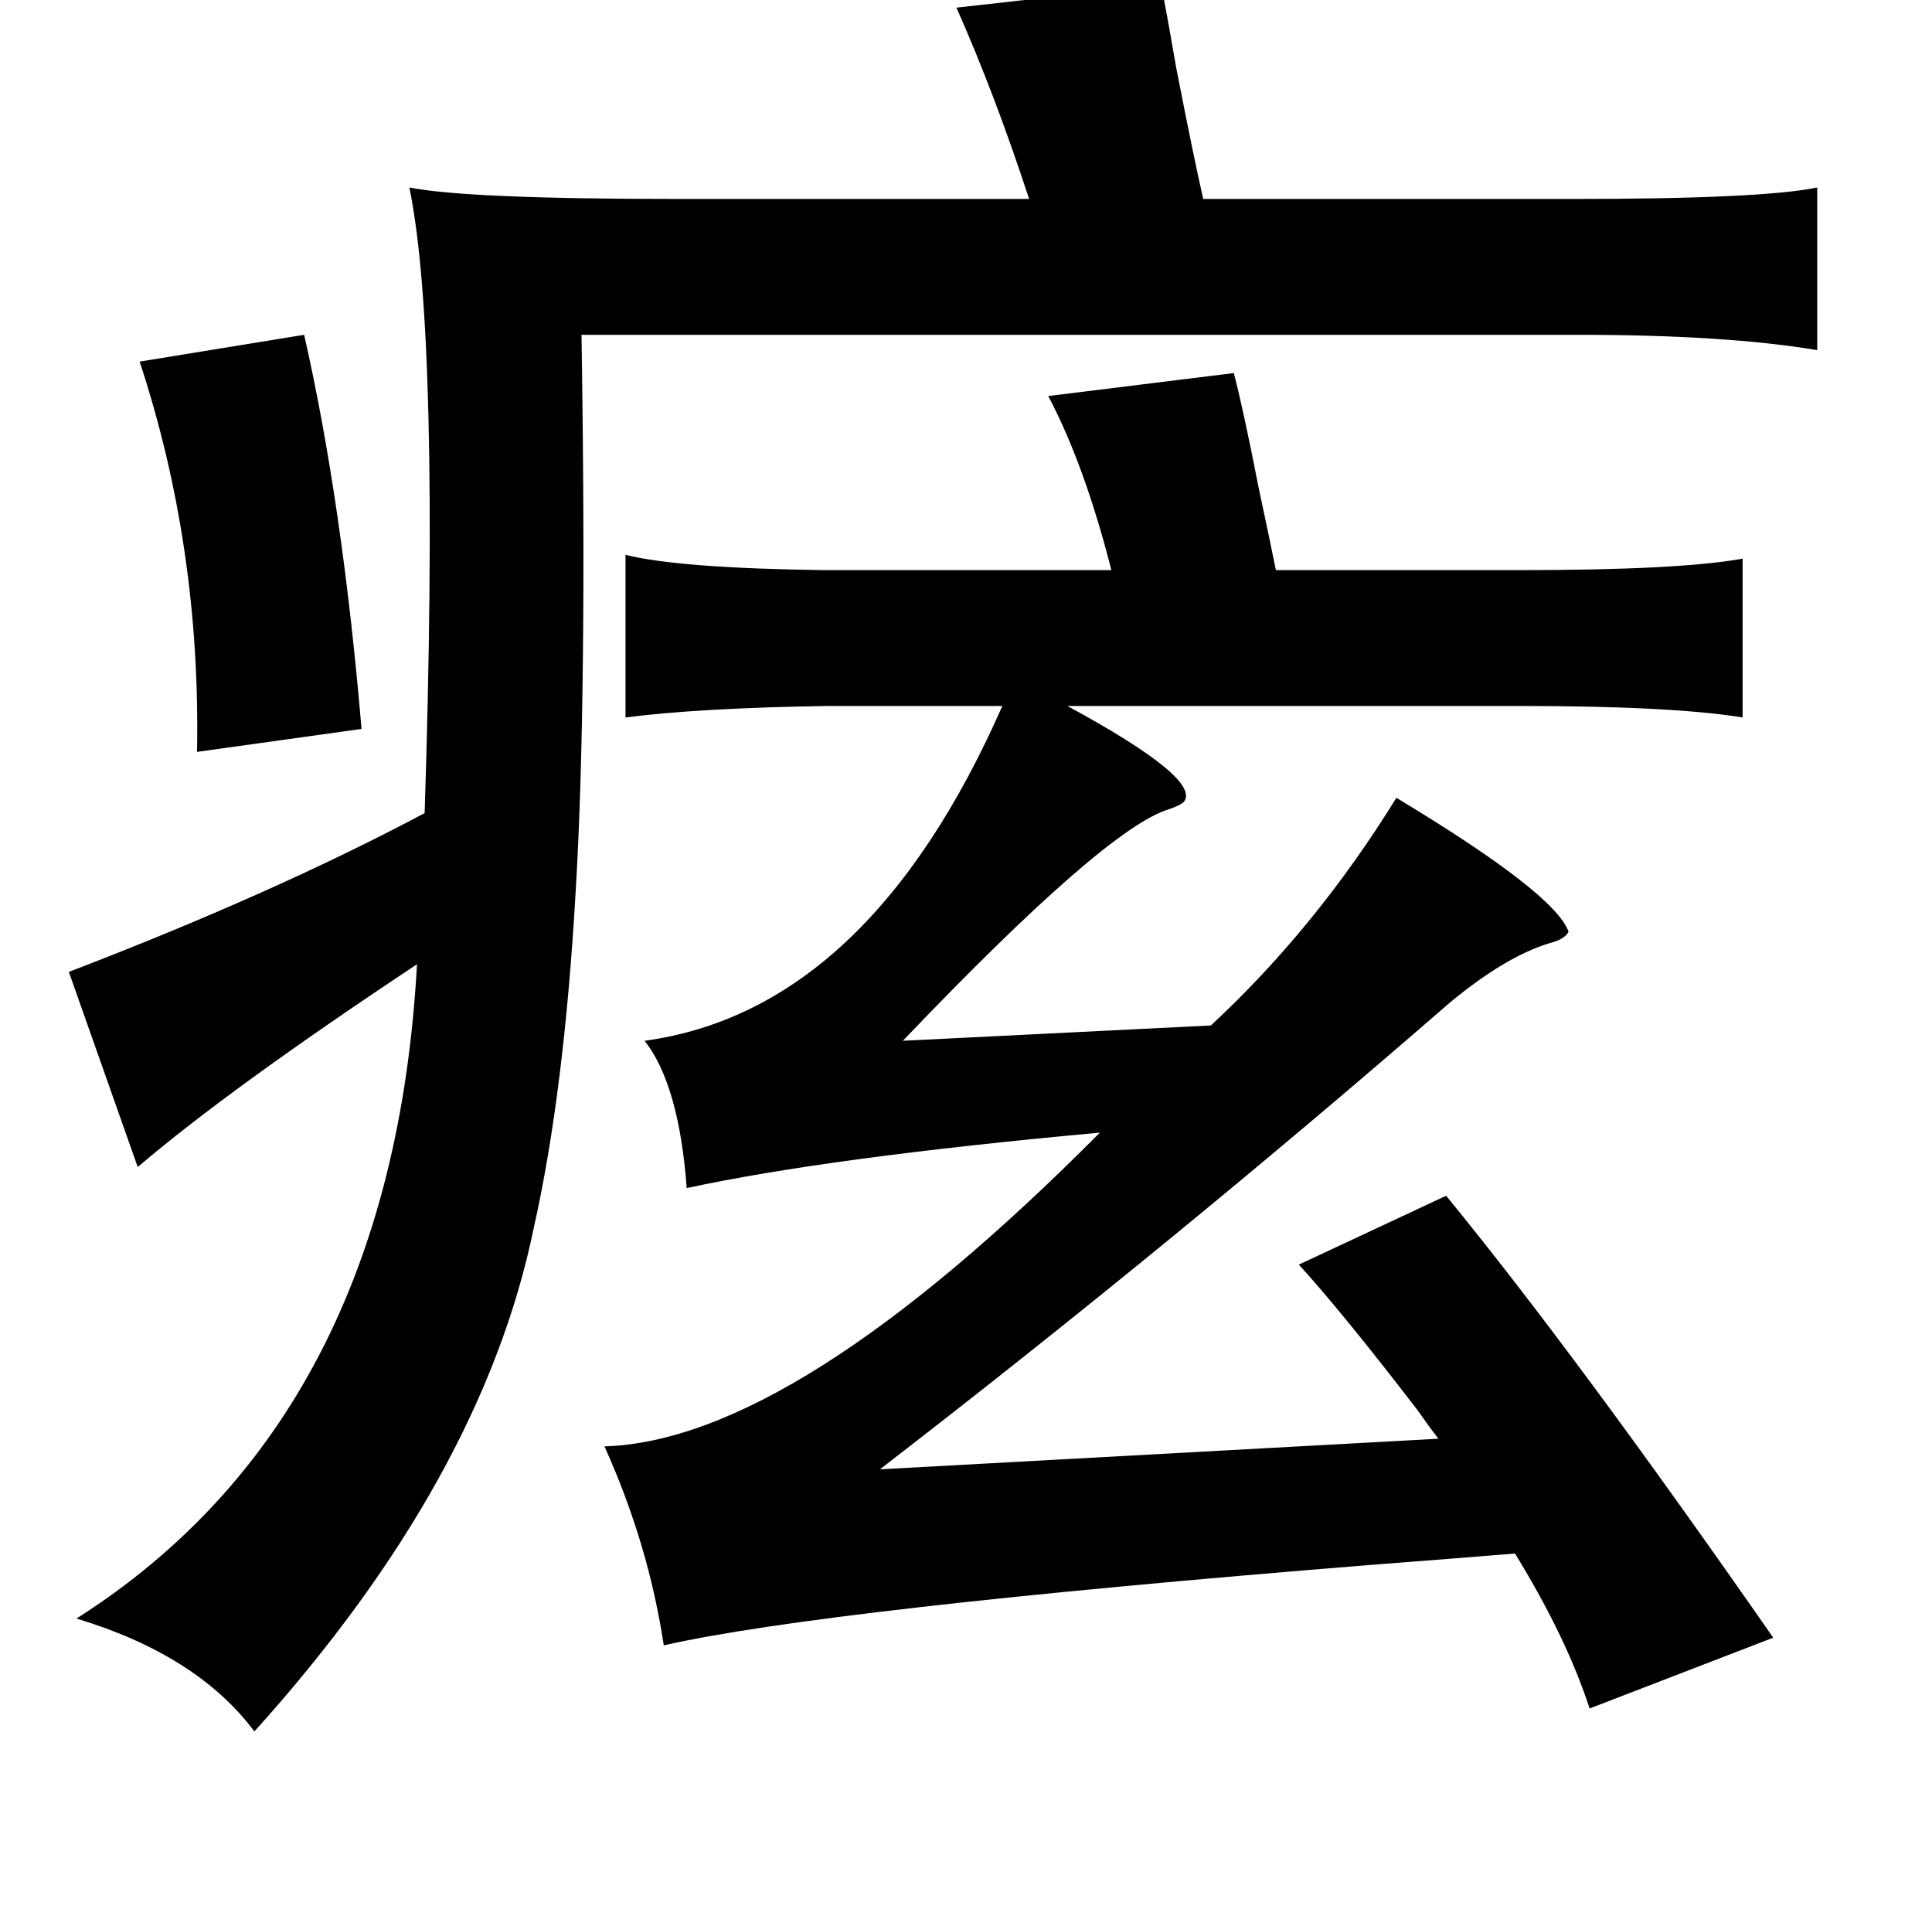 <?xml version="1.0" standalone="no"?>
<!DOCTYPE svg PUBLIC "-//W3C//DTD SVG 1.1//EN" "http://www.w3.org/Graphics/SVG/1.1/DTD/svg11.dtd" >
<svg xmlns="http://www.w3.org/2000/svg" xmlns:xlink="http://www.w3.org/1999/xlink" version="1.1" viewBox="-10 0 1010 1000">
   <path fill="currentColor"
d="M597 -8q3 15 8 44q9 46 14 68h193q99 0 128 -6v85q-48 -8 -125 -8h-521q3 189 -3 290q-6 106 -22 177q-27 131 -146 263q-30 -40 -93 -59q165 -105 178 -342q-98 65 -146 106l-36 -102q107 -41 186 -83q8 -250 -8 -327q30 6 141 6h183q-18 -55 -38 -100zM149 175
q20 88 30 206l-86 12q2 -107 -30 -204zM635 195q5 19 13 60q6 28 9 43h127q84 0 117 -6v83q-37 -6 -117 -6h-236q70 38 61 50q-2 2 -8 4q-33 10 -139 121l161 -8q55 -51 97 -119q83 50 90 70q-2 4 -10 6q-23 7 -52 31q-145 126 -298 244l292 -16q-4 -5 -11 -15
q-40 -52 -62 -76l77 -36q68 83 171 231l-96 37q-12 -37 -39 -81q-24 2 -76 6q-285 23 -369 42q-8 -53 -31 -104q99 -3 259 -164q-142 13 -216 29q-4 -54 -22 -77q117 -16 187 -175h-91q-67 1 -106 6v-85q28 7 104 8h150q-14 -55 -33 -91z" />
</svg>
